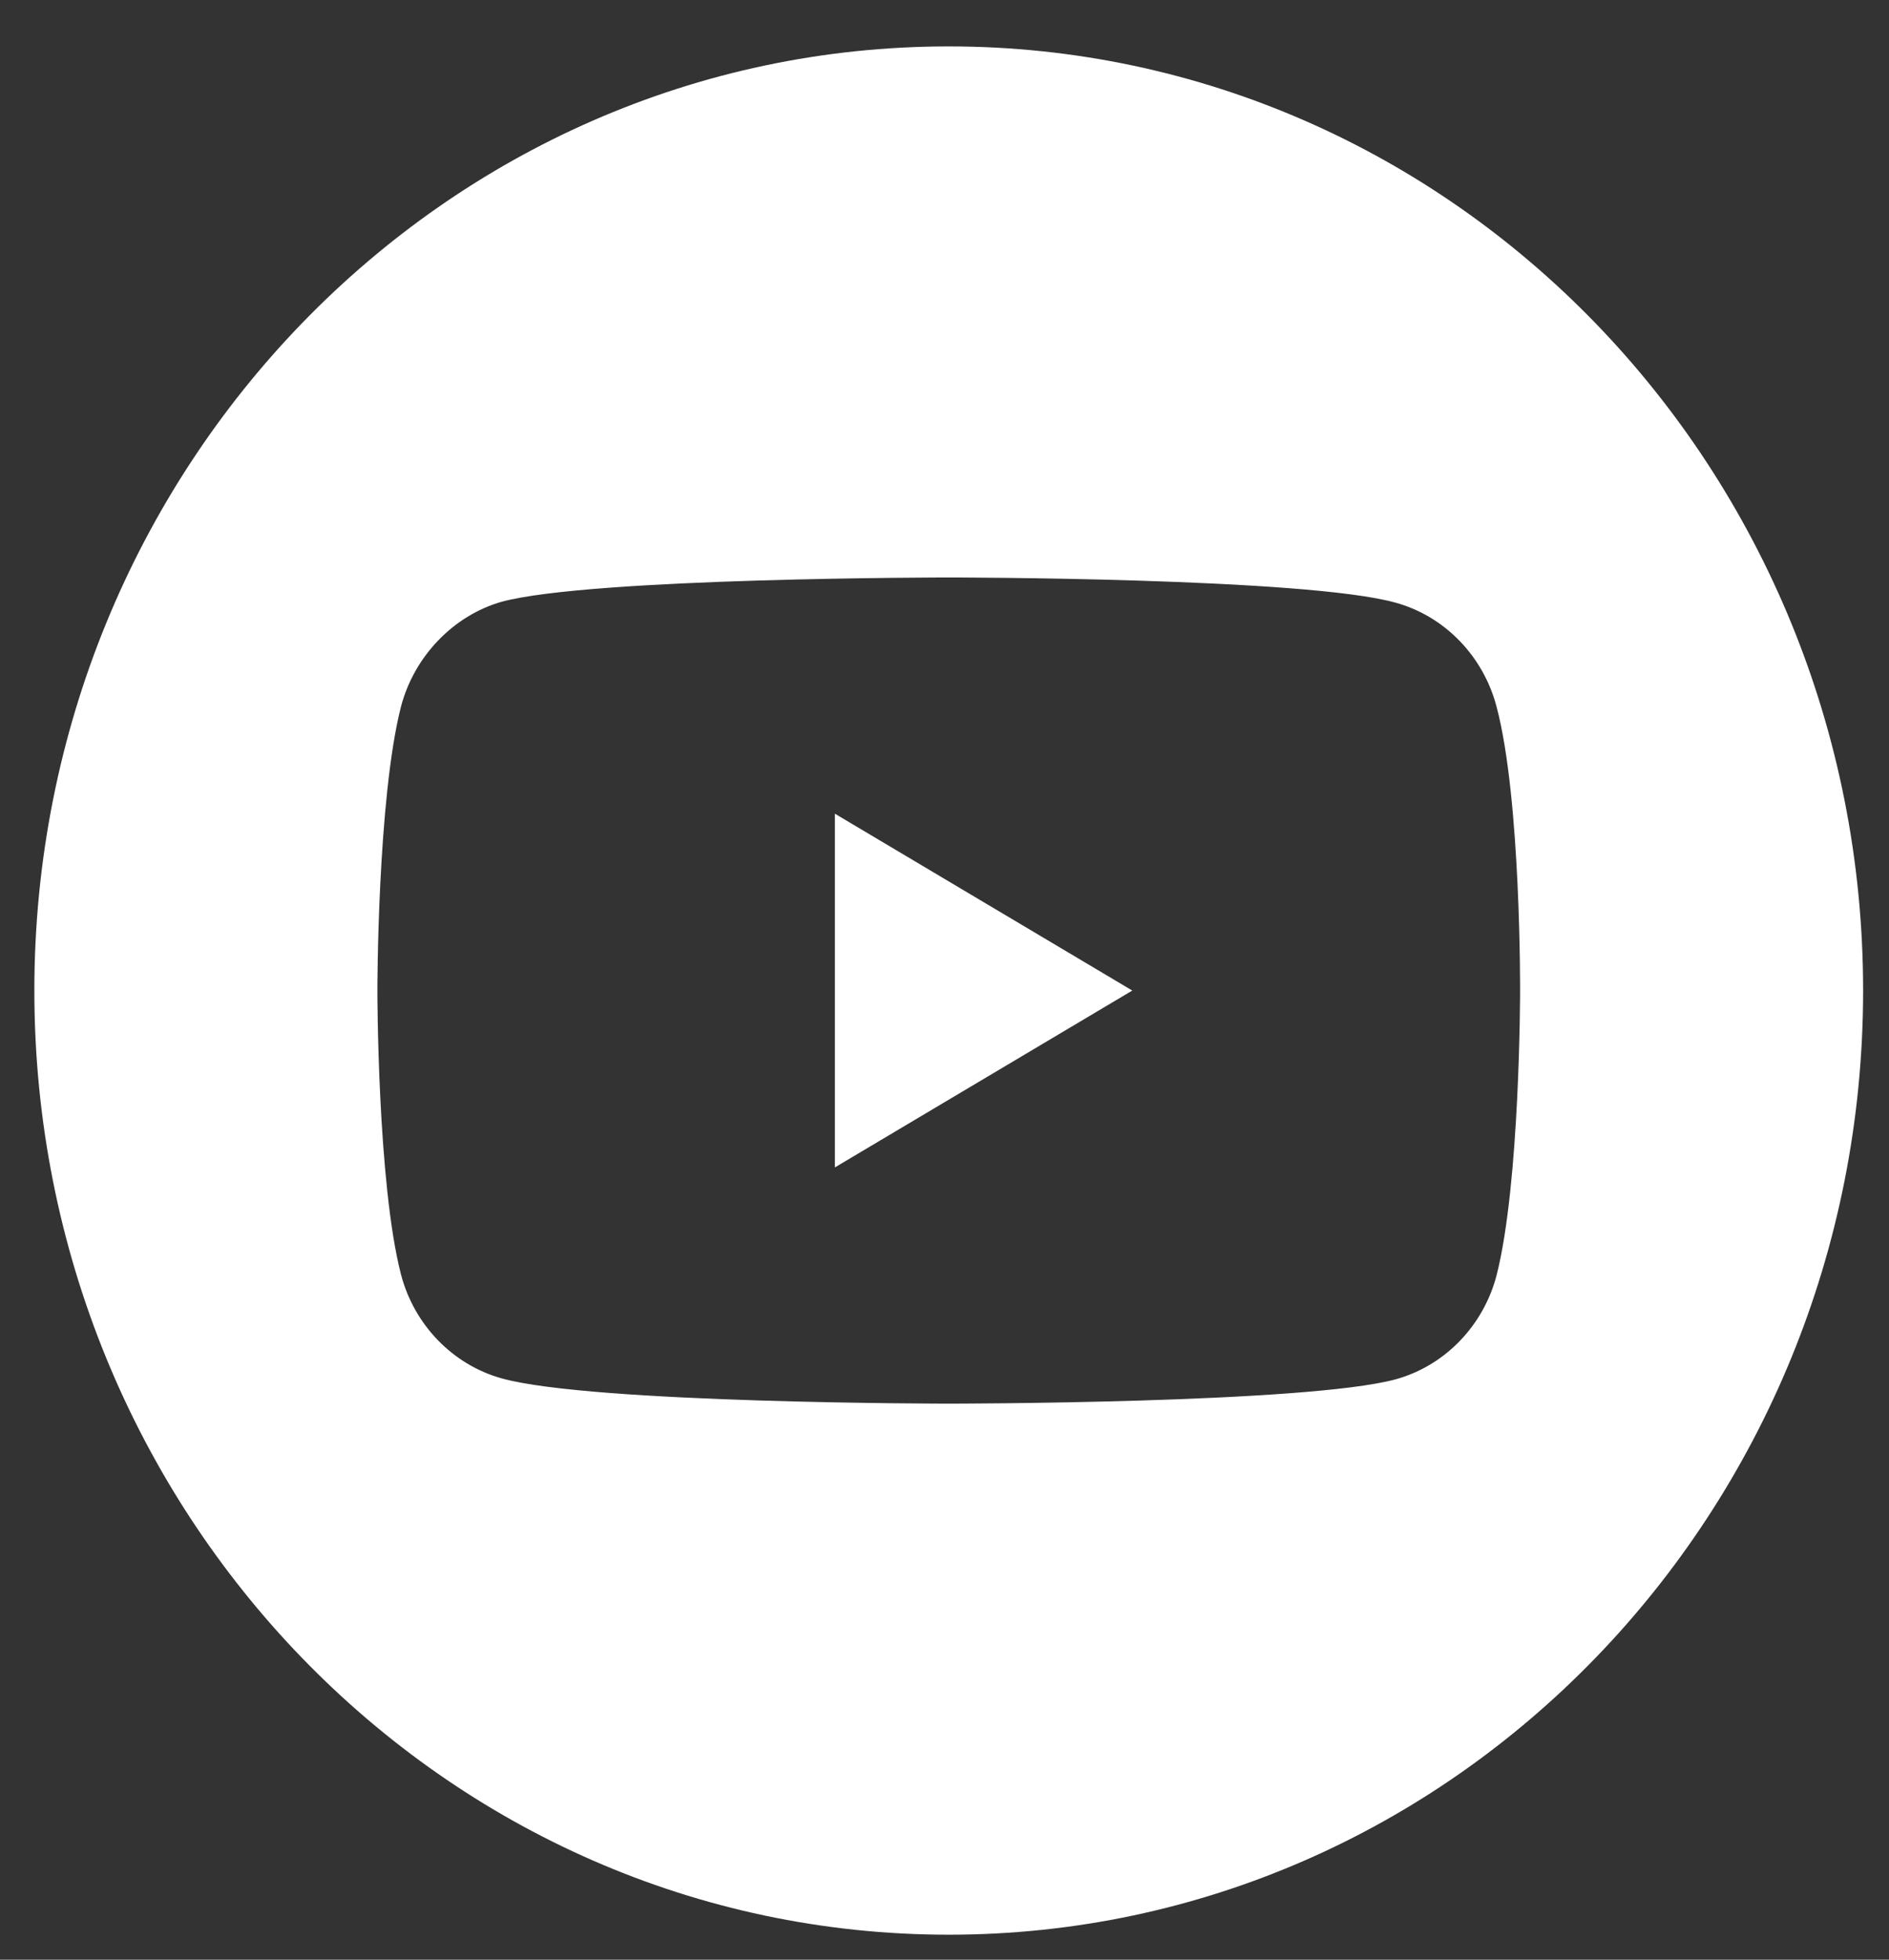 <svg width="27" height="28" viewBox="0 0 27 28" fill="none" xmlns="http://www.w3.org/2000/svg">
<rect x="0" y="0" width="27" height="28" fill="#333333" stroke="none"/>
<g clip-path="url(#clip0_2659_12155)">
<path d="M11.933 16.68L16.184 14.153L11.933 11.626V16.68Z" fill="white"/>
<path d="M13.561 0.663C6.344 0.663 0.491 6.704 0.491 14.153C0.491 21.602 6.344 27.643 13.561 27.643C20.778 27.643 26.63 21.602 26.63 14.153C26.63 6.704 20.778 0.663 13.561 0.663ZM21.727 14.167C21.727 14.167 21.727 16.902 21.391 18.222C21.202 18.944 20.651 19.513 19.951 19.707C18.673 20.055 13.561 20.055 13.561 20.055C13.561 20.055 8.462 20.055 7.17 19.694C6.471 19.499 5.919 18.93 5.731 18.208C5.394 16.902 5.394 14.153 5.394 14.153C5.394 14.153 5.394 11.417 5.731 10.098C5.919 9.376 6.484 8.793 7.17 8.598C8.448 8.251 13.561 8.251 13.561 8.251C13.561 8.251 18.673 8.251 19.951 8.612C20.651 8.806 21.202 9.376 21.391 10.098C21.741 11.417 21.727 14.167 21.727 14.167Z" fill="white"/>
</g>
<defs>
<clipPath id="clip0_2659_12155">
<rect width="26.139" height="26.98" fill="white" transform="translate(0.491 0.663)"/>
</clipPath>
</defs>
</svg>
